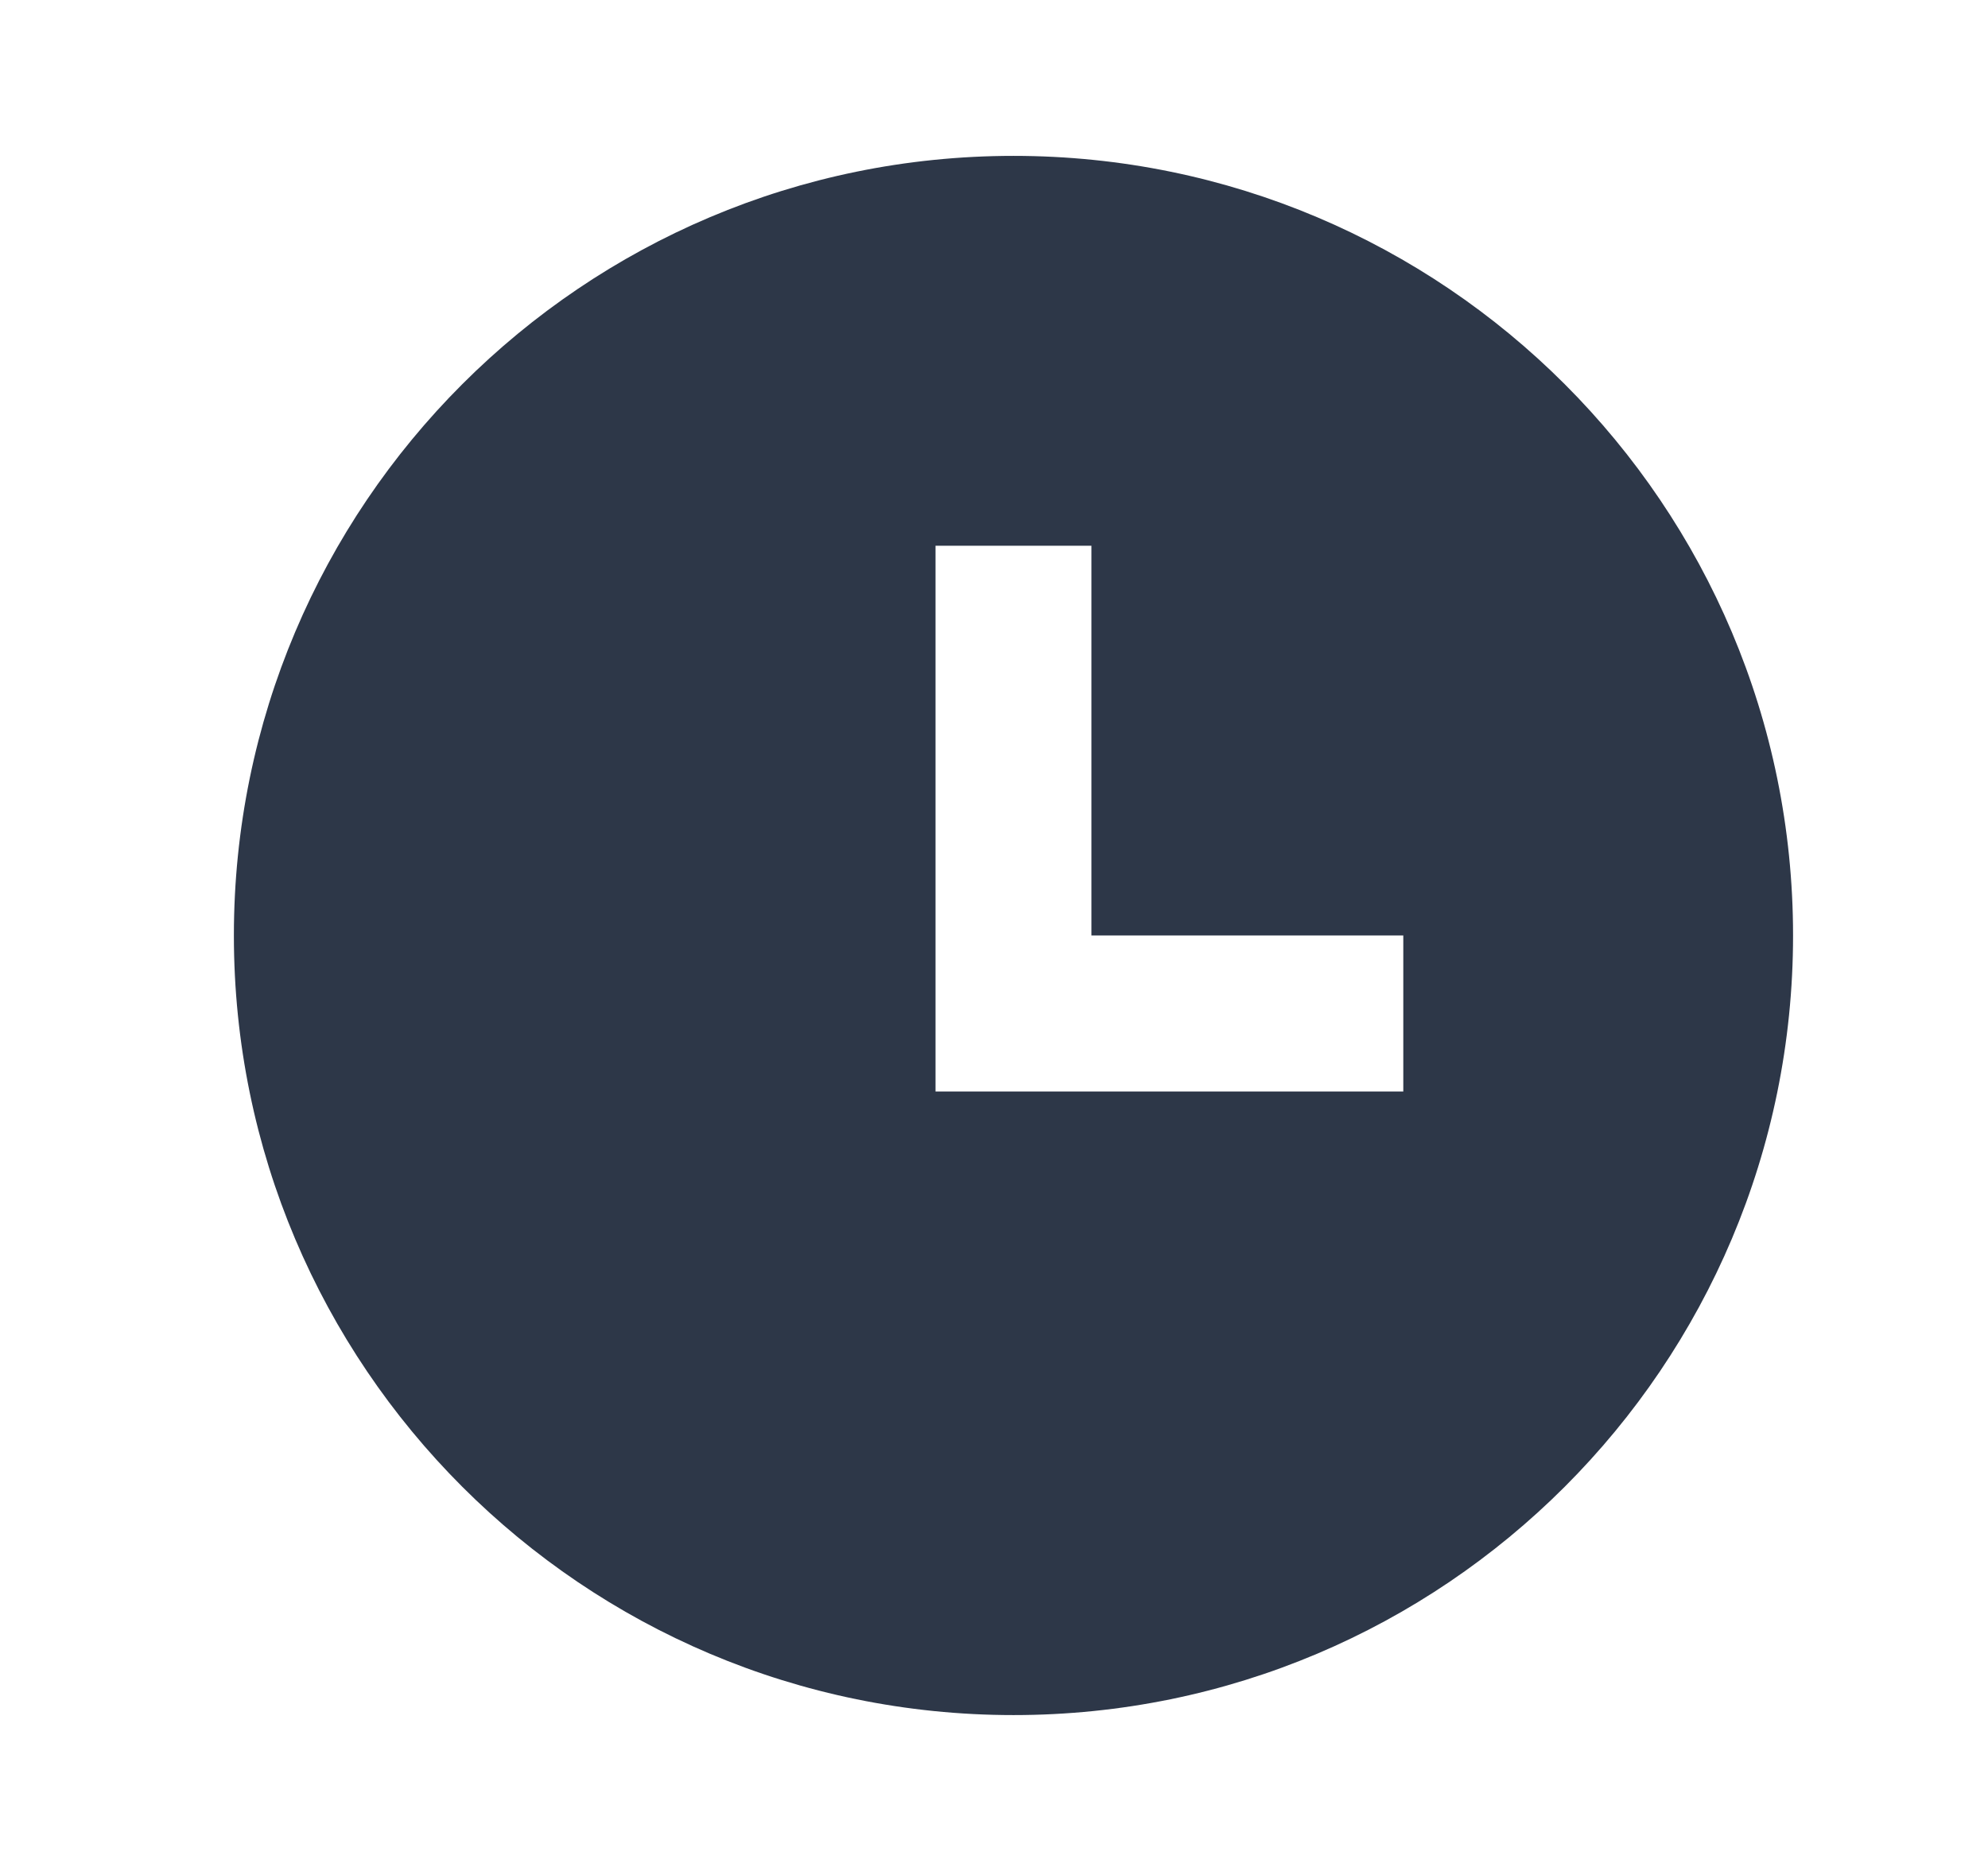 <svg width="17" height="16" viewBox="0 0 17 16" fill="none" xmlns="http://www.w3.org/2000/svg">
<path d="M8.667 14.667C4.985 14.667 2 11.682 2 8C2 4.318 4.985 1.333 8.667 1.333C12.349 1.333 15.333 4.318 15.333 8C15.333 11.682 12.349 14.667 8.667 14.667ZM9.333 8V4.667H8V9.334H12V8H9.333Z" fill="#2D3748"/>
</svg>

